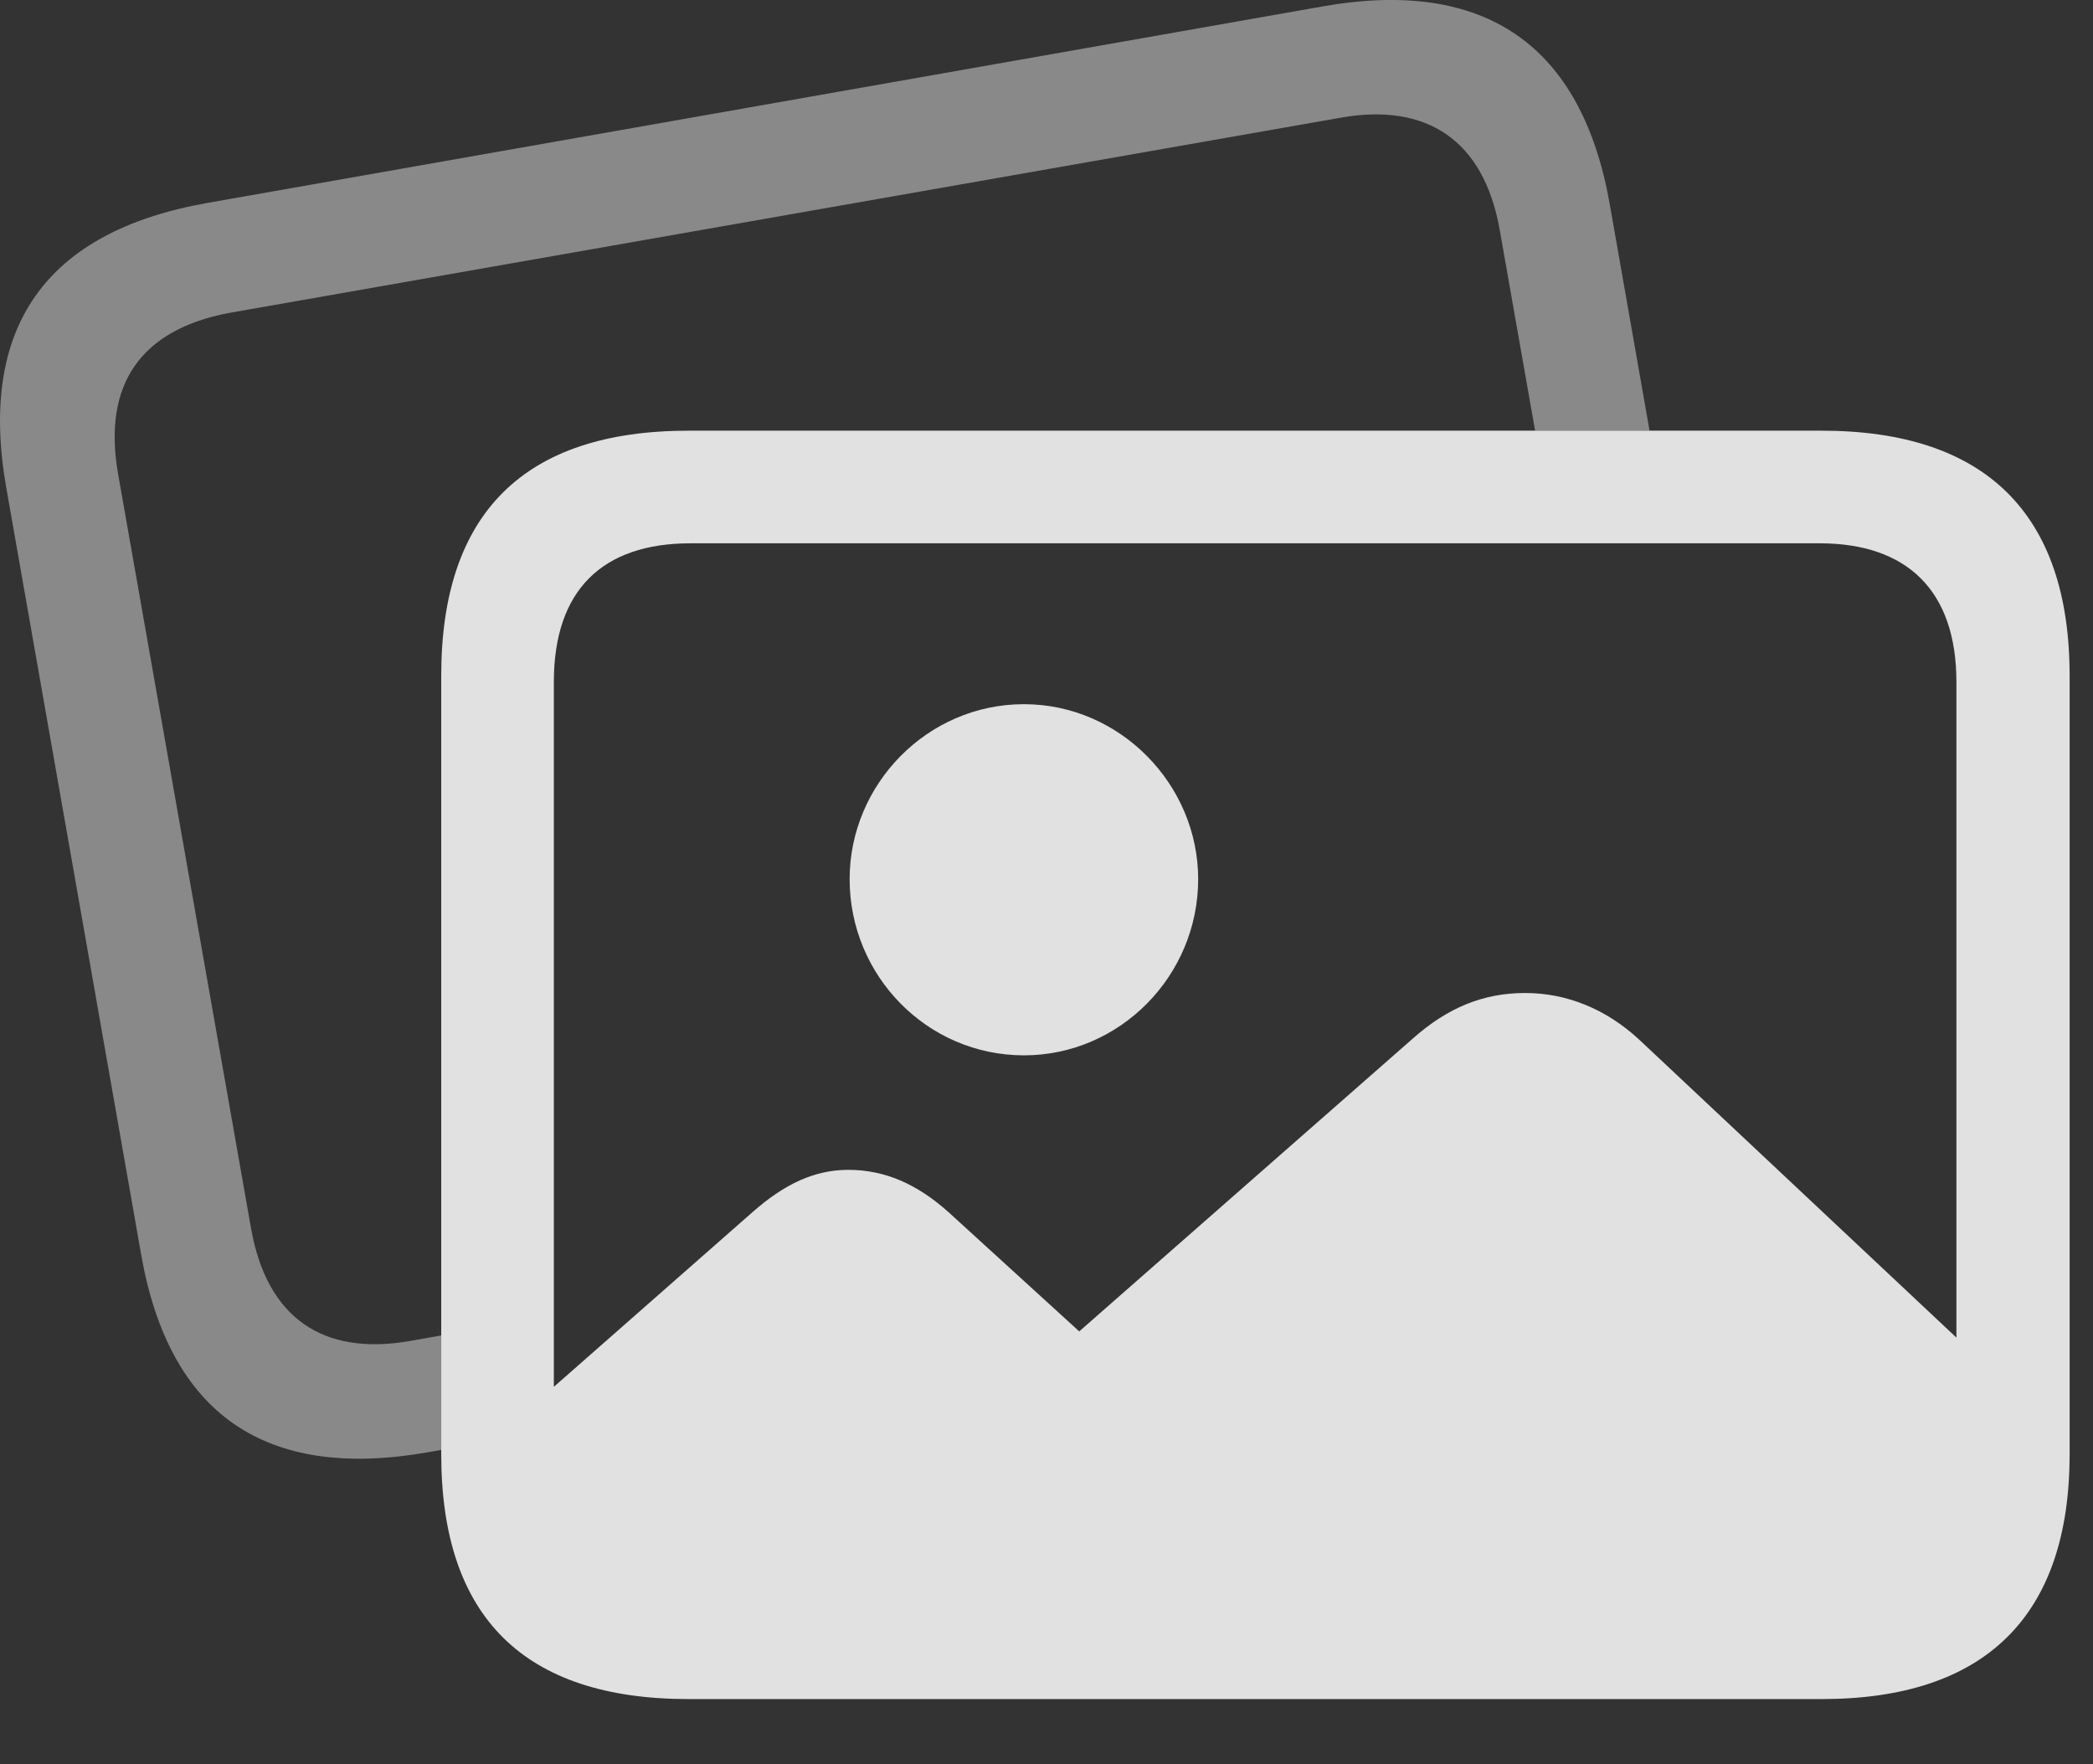 <?xml version="1.0" encoding="UTF-8"?>
<!--Generator: Apple Native CoreSVG 341-->
<!DOCTYPE svg
PUBLIC "-//W3C//DTD SVG 1.1//EN"
       "http://www.w3.org/Graphics/SVG/1.1/DTD/svg11.dtd">
<svg version="1.1" xmlns="http://www.w3.org/2000/svg" xmlns:xlink="http://www.w3.org/1999/xlink" viewBox="0 0 32.133 27.082">
 <rect x="0" y="0" width="32.133" height="27.082" fill="#333333" stroke="none"/>
 <g>
  <rect height="27.082" opacity="0" width="32.133" x="0" y="0"/>
  <path d="M24.714 3.136L25.325 6.612L23.568 6.612L23.024 3.526C22.78 2.149 21.901 1.573 20.583 1.807L3.513 4.805C2.175 5.059 1.569 5.889 1.813 7.276L3.854 18.858C4.098 20.235 4.958 20.821 6.296 20.587L6.774 20.502L6.774 22.26L6.569 22.296C4.069 22.735 2.595 21.71 2.165 19.249L0.095 7.481C-0.335 5.02 0.7 3.555 3.181 3.116L20.309 0.098C22.8-0.341 24.284 0.694 24.714 3.136Z" fill="white" fill-opacity="0.425"/>
  <path d="M15.72 16.202C17.194 16.202 18.395 14.981 18.395 13.497C18.395 12.042 17.194 10.811 15.72 10.811C14.235 10.811 13.044 12.042 13.044 13.497C13.044 14.981 14.235 16.202 15.72 16.202ZM10.593 25.479L27.741 25.479C29.86 25.479 30.964 24.405 30.964 22.286L30.964 21.407L25.163 15.958C24.655 15.489 24.05 15.245 23.415 15.245C22.77 15.245 22.224 15.47 21.686 15.948L16.569 20.44L14.567 18.614C14.079 18.175 13.581 17.96 13.024 17.96C12.507 17.96 12.048 18.175 11.559 18.604L7.36 22.296C7.36 24.405 8.473 25.479 10.593 25.479ZM10.573 26.085L27.966 26.085C30.485 26.085 31.774 24.805 31.774 22.325L31.774 10.372C31.774 7.891 30.485 6.612 27.966 6.612L10.573 6.612C8.044 6.612 6.774 7.882 6.774 10.372L6.774 22.325C6.774 24.825 8.044 26.085 10.573 26.085ZM10.602 24.356C9.245 24.356 8.503 23.634 8.503 22.237L8.503 10.47C8.503 9.063 9.245 8.341 10.602 8.341L27.936 8.341C29.274 8.341 30.036 9.063 30.036 10.47L30.036 22.237C30.036 23.634 29.274 24.356 27.936 24.356Z" fill="white" fill-opacity="0.85"/>
 </g>
</svg>
